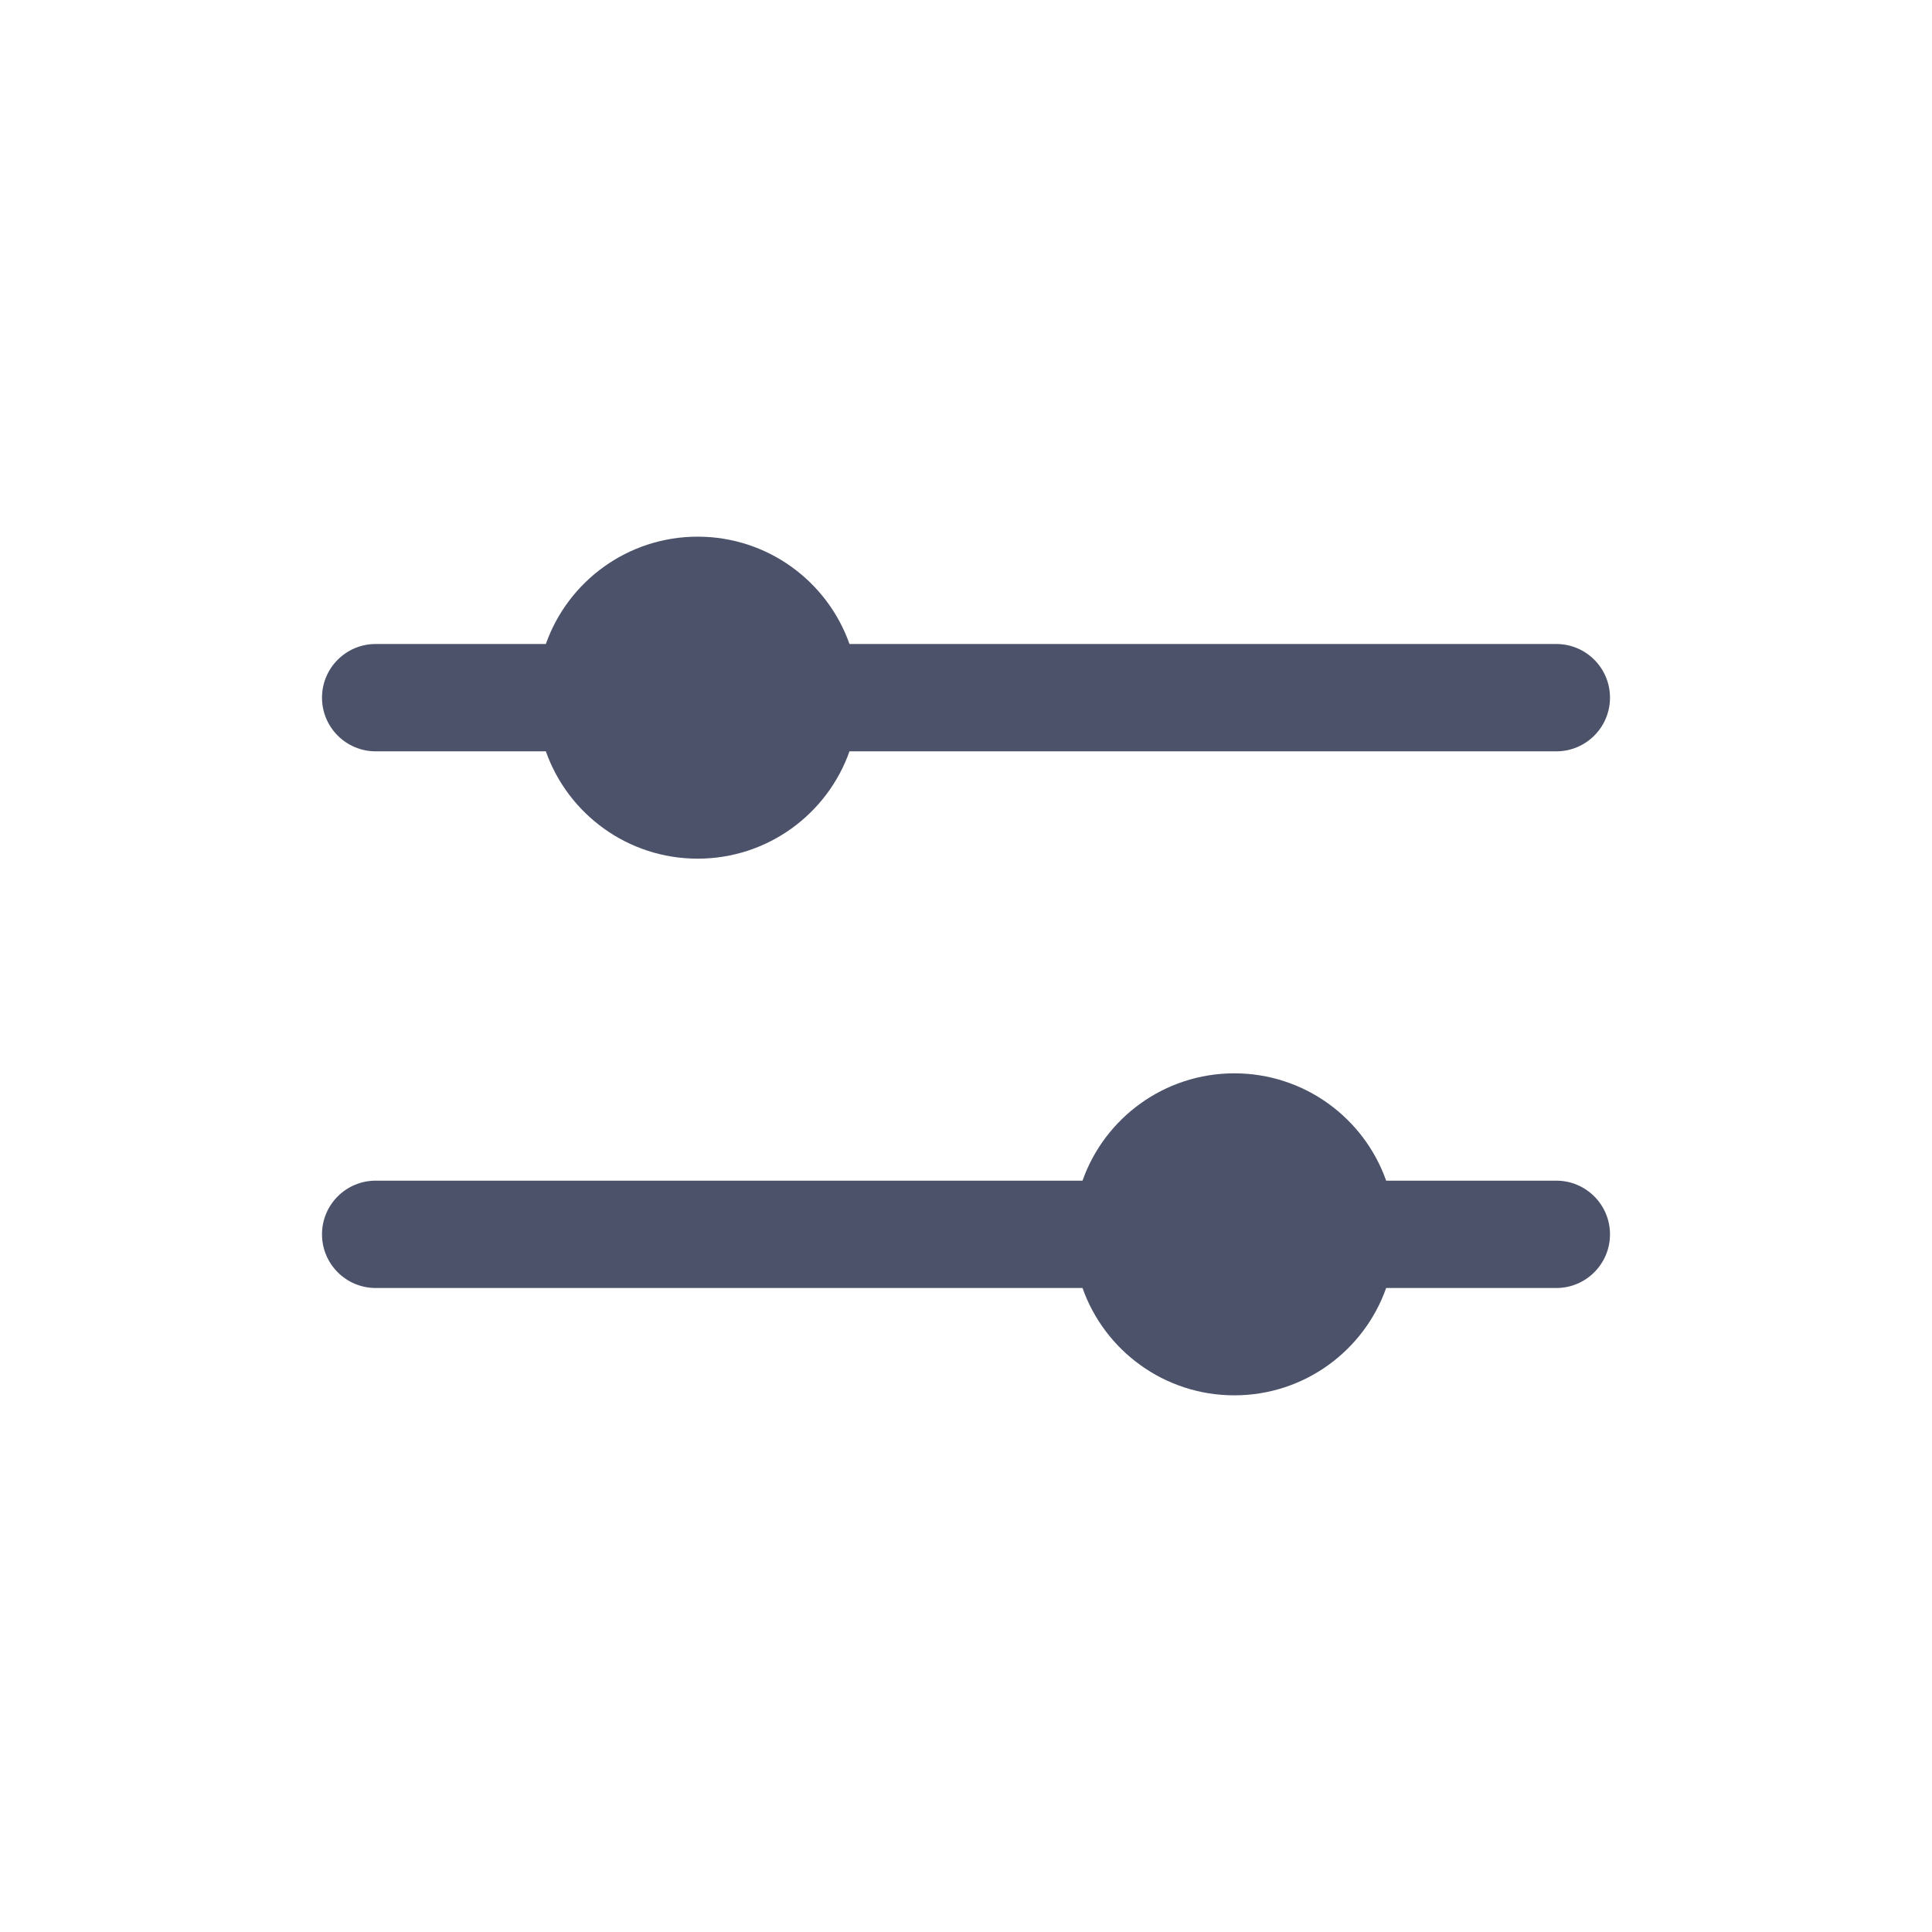 <svg width="36" height="36" viewBox="0 0 36 36" fill="none" xmlns="http://www.w3.org/2000/svg">
<path fill-rule="evenodd" clip-rule="evenodd" d="M15.829 12H29C29.552 12 30 12.448 30 13C30 13.552 29.552 14 29 14H15.829C15.418 15.165 14.306 16 13 16C11.694 16 10.582 15.165 10.171 14H7C6.448 14 6 13.552 6 13C6 12.448 6.448 12 7 12H10.171C10.582 10.835 11.694 10 13 10C14.306 10 15.418 10.835 15.829 12Z" fill="#4C526A"/>
<path fill-rule="evenodd" clip-rule="evenodd" d="M20.171 22H7C6.448 22 6 22.448 6 23C6 23.552 6.448 24 7 24H20.171C20.582 25.165 21.694 26 23 26C24.306 26 25.418 25.165 25.829 24H29C29.552 24 30 23.552 30 23C30 22.448 29.552 22 29 22H25.829C25.418 20.835 24.306 20 23 20C21.694 20 20.582 20.835 20.171 22Z" fill="#4C526A"/>
</svg>
